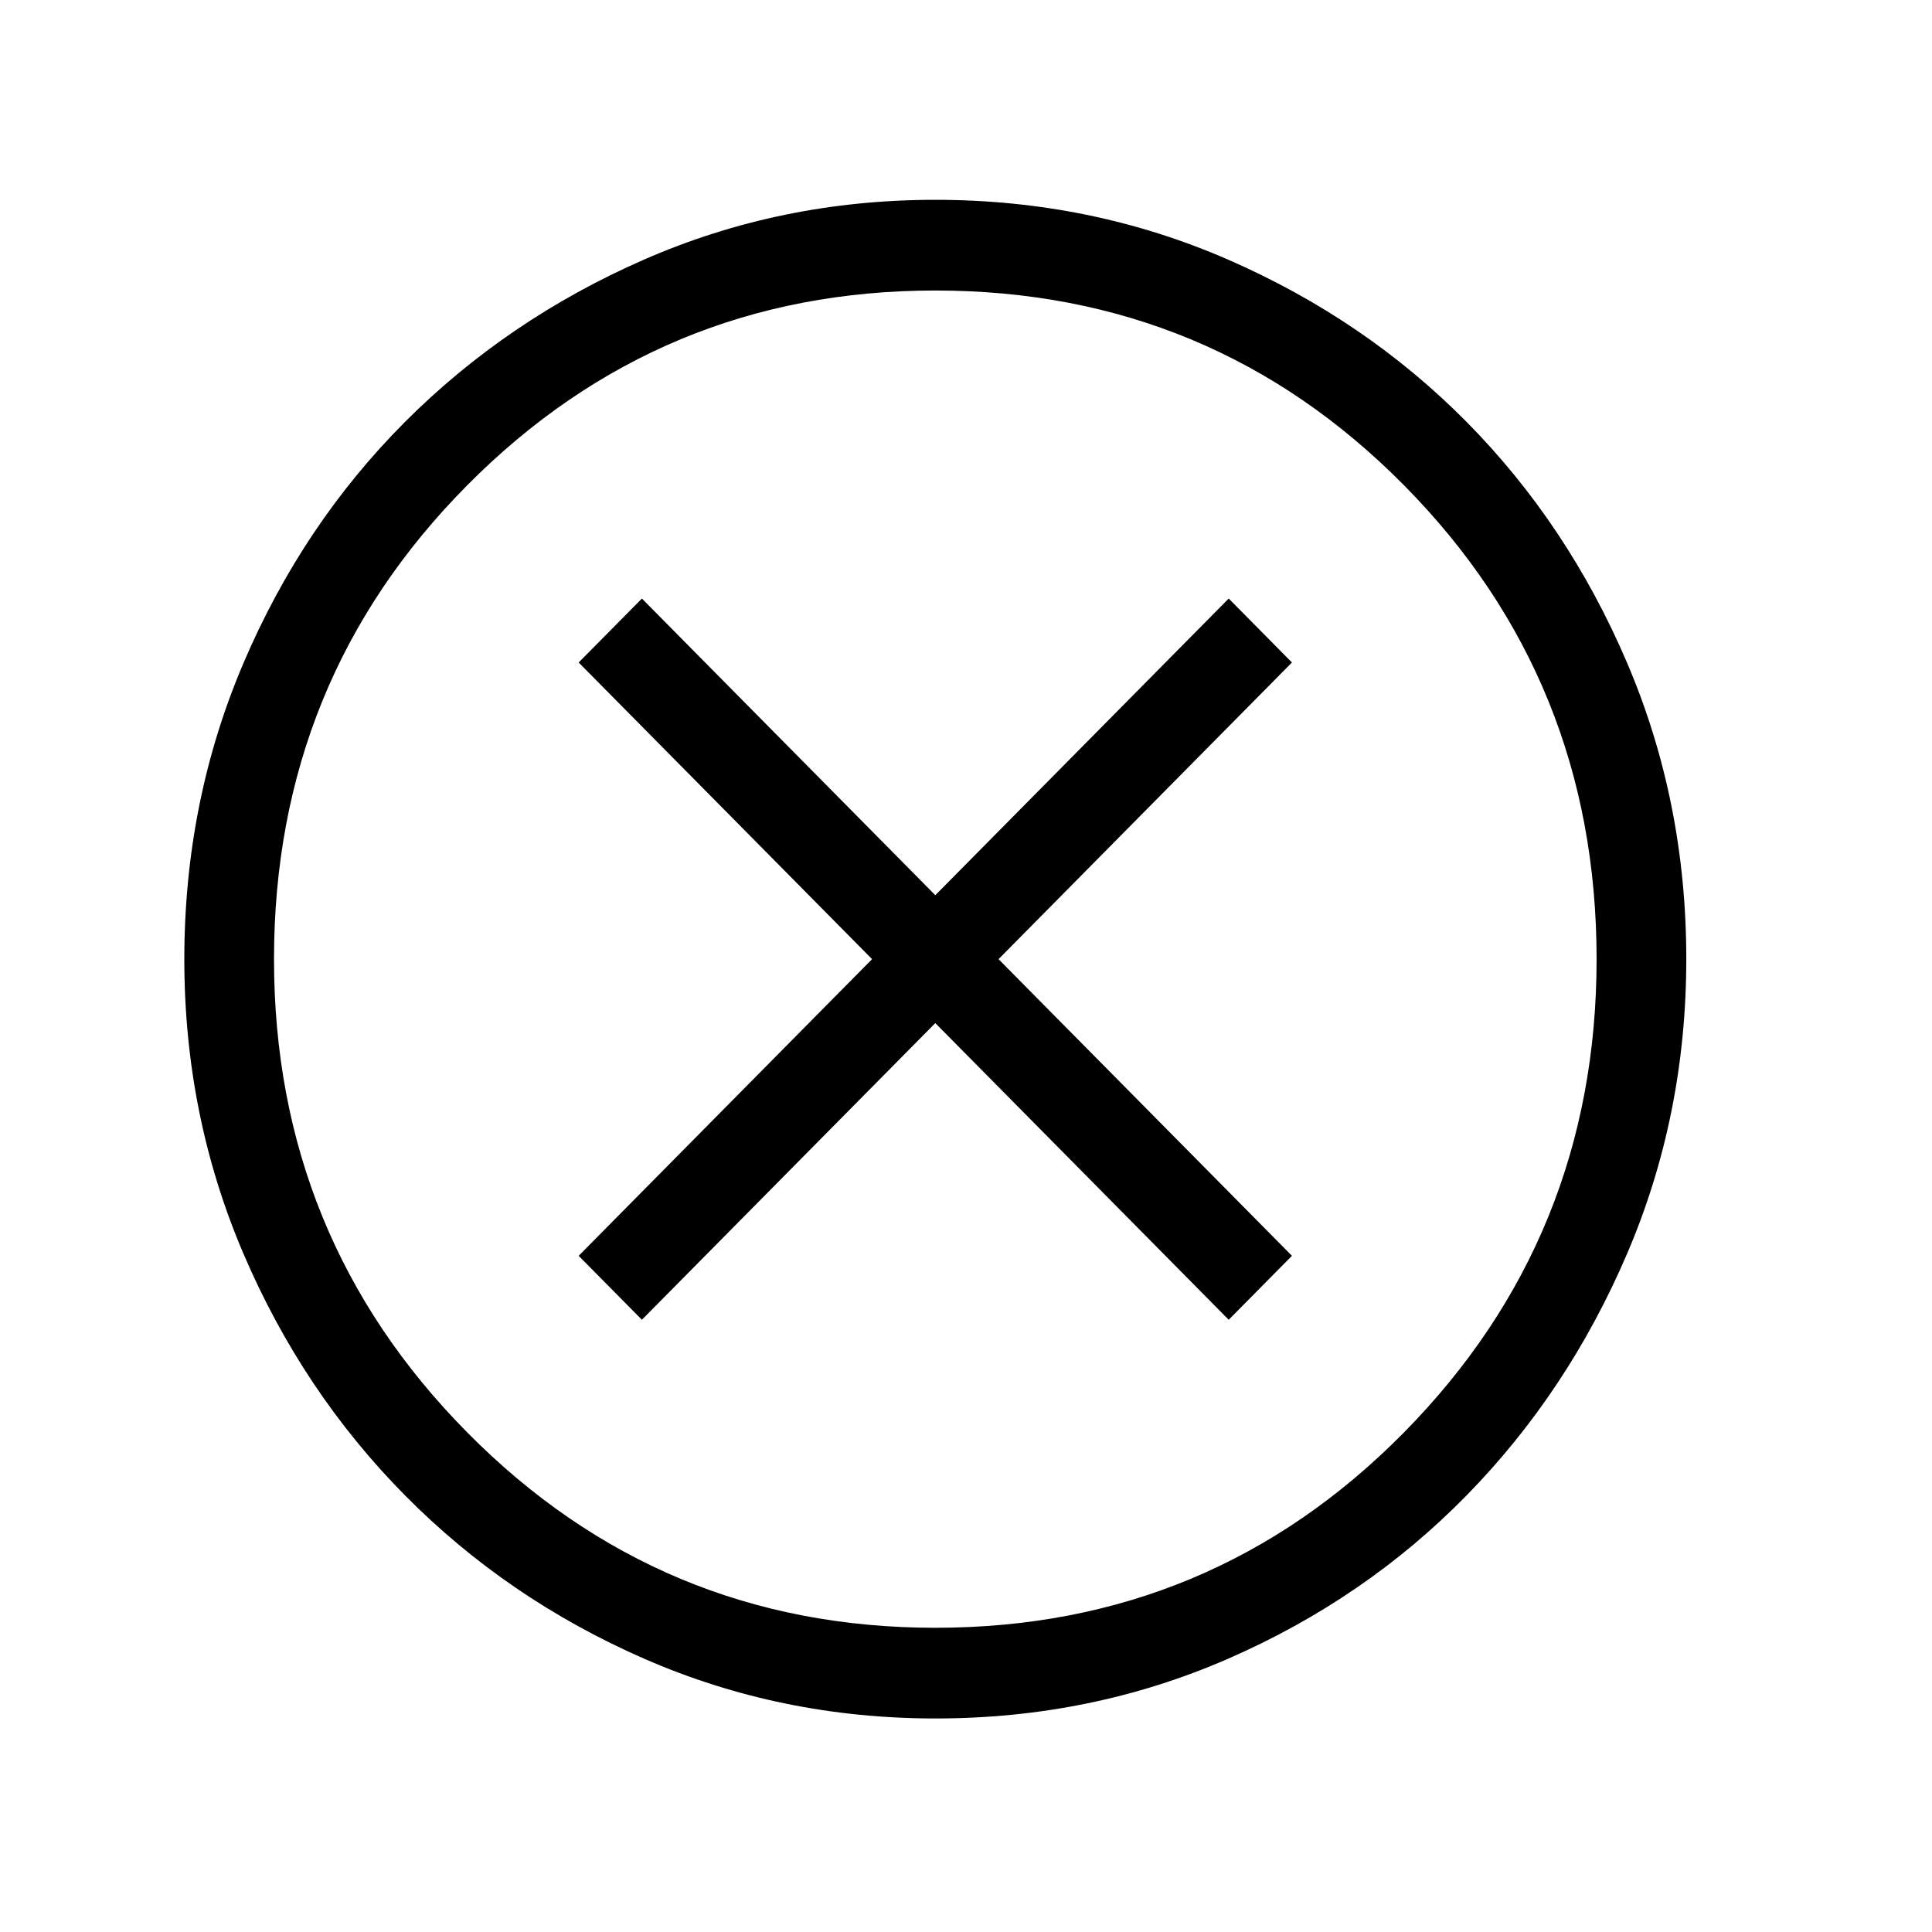 <svg width="134" height="134" viewBox="0 0 134 134" fill="none" xmlns="http://www.w3.org/2000/svg">
<g id="cancel">
<mask id="mask0_504_3931" style="mask-type:alpha" maskUnits="userSpaceOnUse" x="0" y="0" width="134" height="134">
<rect id="Bounding box" width="133.05" height="133.05" fill="#D9D9D9" style="fill:#D9D9D9;fill:color(display-p3 0.851 0.851 0.851);fill-opacity:1;"/>
</mask>
<g mask="url(#mask0_504_3931)">
<path id="cancel_2" d="M44.521 91.536L64.871 70.96L85.221 91.536L89.607 87.101L69.257 66.525L89.607 45.949L85.221 41.514L64.871 62.09L44.521 41.514L40.135 45.949L60.485 66.525L40.135 87.101L44.521 91.536ZM64.88 119.19C57.732 119.19 50.998 117.808 44.676 115.044C38.355 112.279 32.827 108.504 28.092 103.719C23.358 98.934 19.622 93.347 16.887 86.958C14.152 80.569 12.784 73.761 12.784 66.534C12.784 59.25 14.151 52.403 16.885 45.994C19.619 39.585 23.353 34.009 28.085 29.268C32.818 24.527 38.344 20.774 44.662 18.008C50.981 15.242 57.714 13.859 64.862 13.859C72.066 13.859 78.837 15.242 85.176 18.006C91.515 20.771 97.029 24.522 101.718 29.261C106.407 34 110.119 39.573 112.855 45.98C115.59 52.386 116.958 59.231 116.958 66.516C116.958 73.743 115.591 80.552 112.857 86.944C110.122 93.335 106.412 98.925 101.725 103.712C97.038 108.5 91.526 112.276 85.19 115.042C78.854 117.808 72.084 119.19 64.88 119.19ZM64.871 112.9C77.636 112.9 88.472 108.384 97.378 99.35C106.284 90.317 110.737 79.375 110.737 66.525C110.737 53.618 106.284 42.662 97.378 33.657C88.472 24.652 77.636 20.149 64.871 20.149C52.162 20.149 41.34 24.652 32.406 33.657C23.472 42.662 19.005 53.618 19.005 66.525C19.005 79.375 23.472 90.317 32.406 99.35C41.34 108.384 52.162 112.9 64.871 112.9Z" fill="#4E4E4E" style="fill:#4E4E4E;fill:color(display-p3 0.306 0.306 0.306);fill-opacity:1;"/>
</g>
</g>
</svg>
